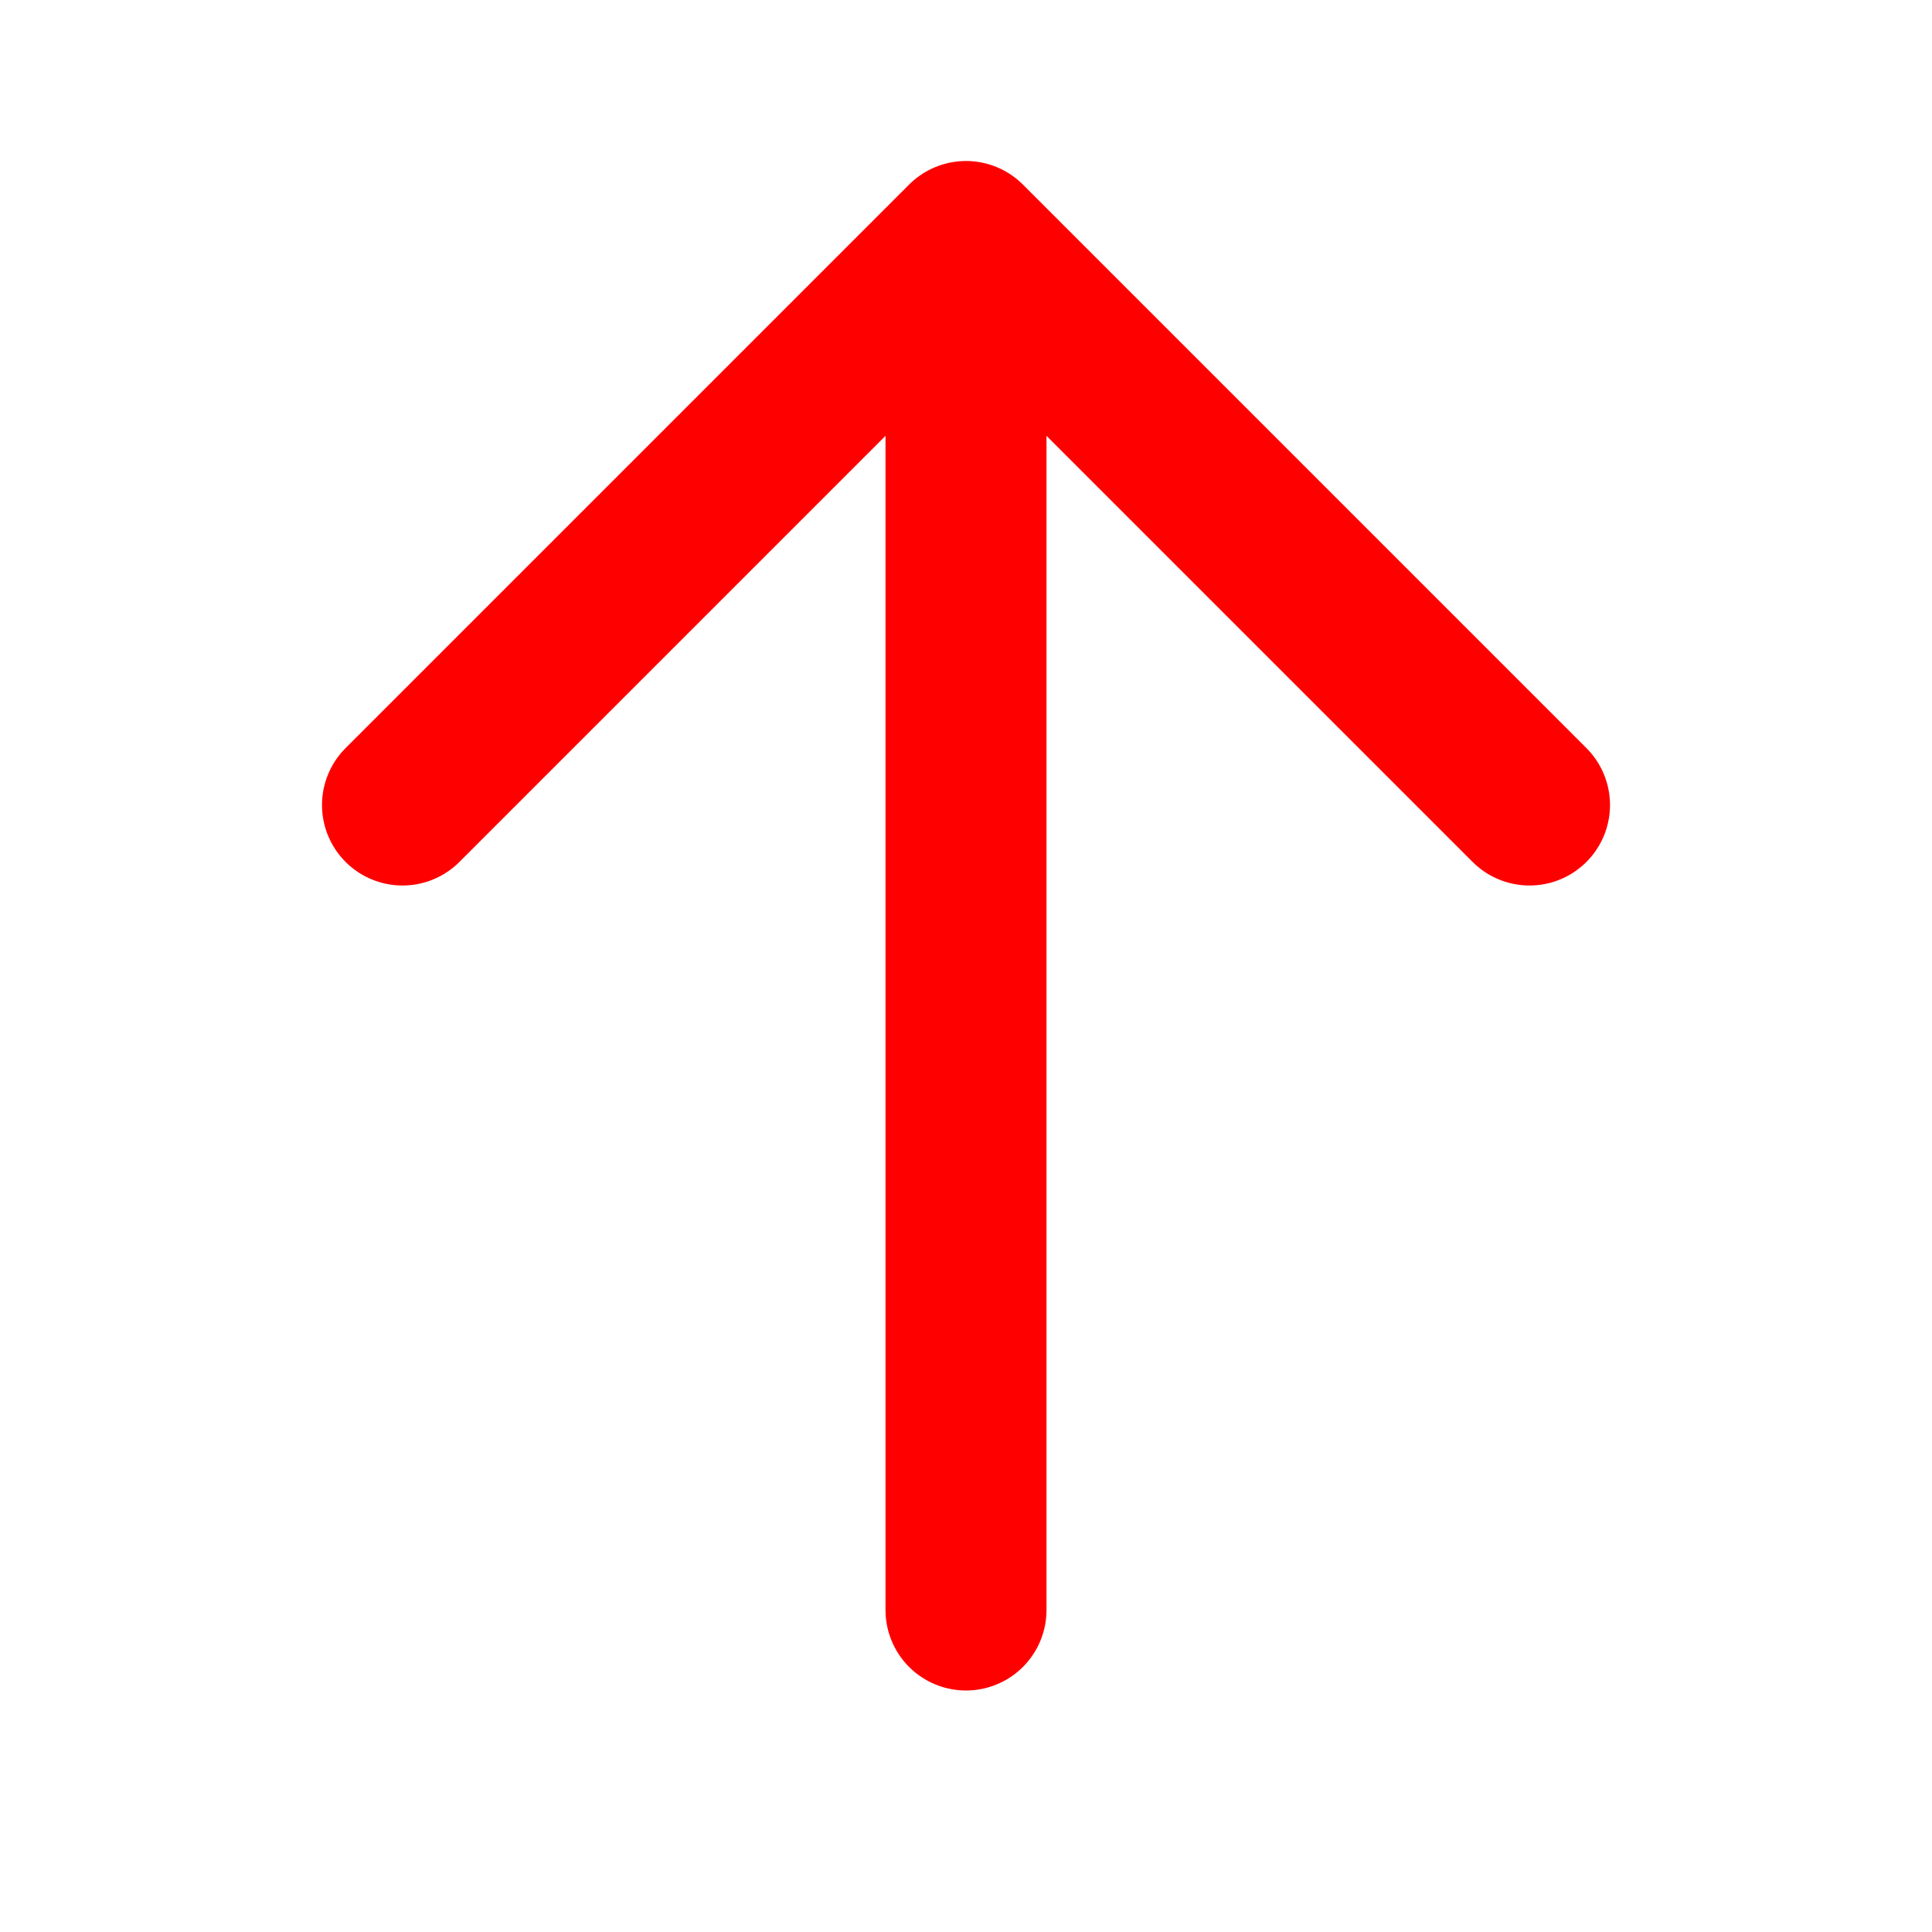 <svg xmlns="http://www.w3.org/2000/svg" width="24" height="24" viewBox="0 0 24 24" fill="none" stroke="currentColor" stroke-linecap="round" stroke-linejoin="round" stroke-width="2">

  <path d="M5 10L12 3M12 3L19 10M12 3L12 20" stroke="red">
    <animate attributeName="d" dur="1s" values="M5 10L12 3M12 3L19 10M12 3L12 20;M5 11L12 4M12 4L19 11M12 4L12 20;M5 10L12 3M12 3L19 10M12 3L12 20"  repeatCount="indefinite" />
  </path>
</svg>
<!--  -->
